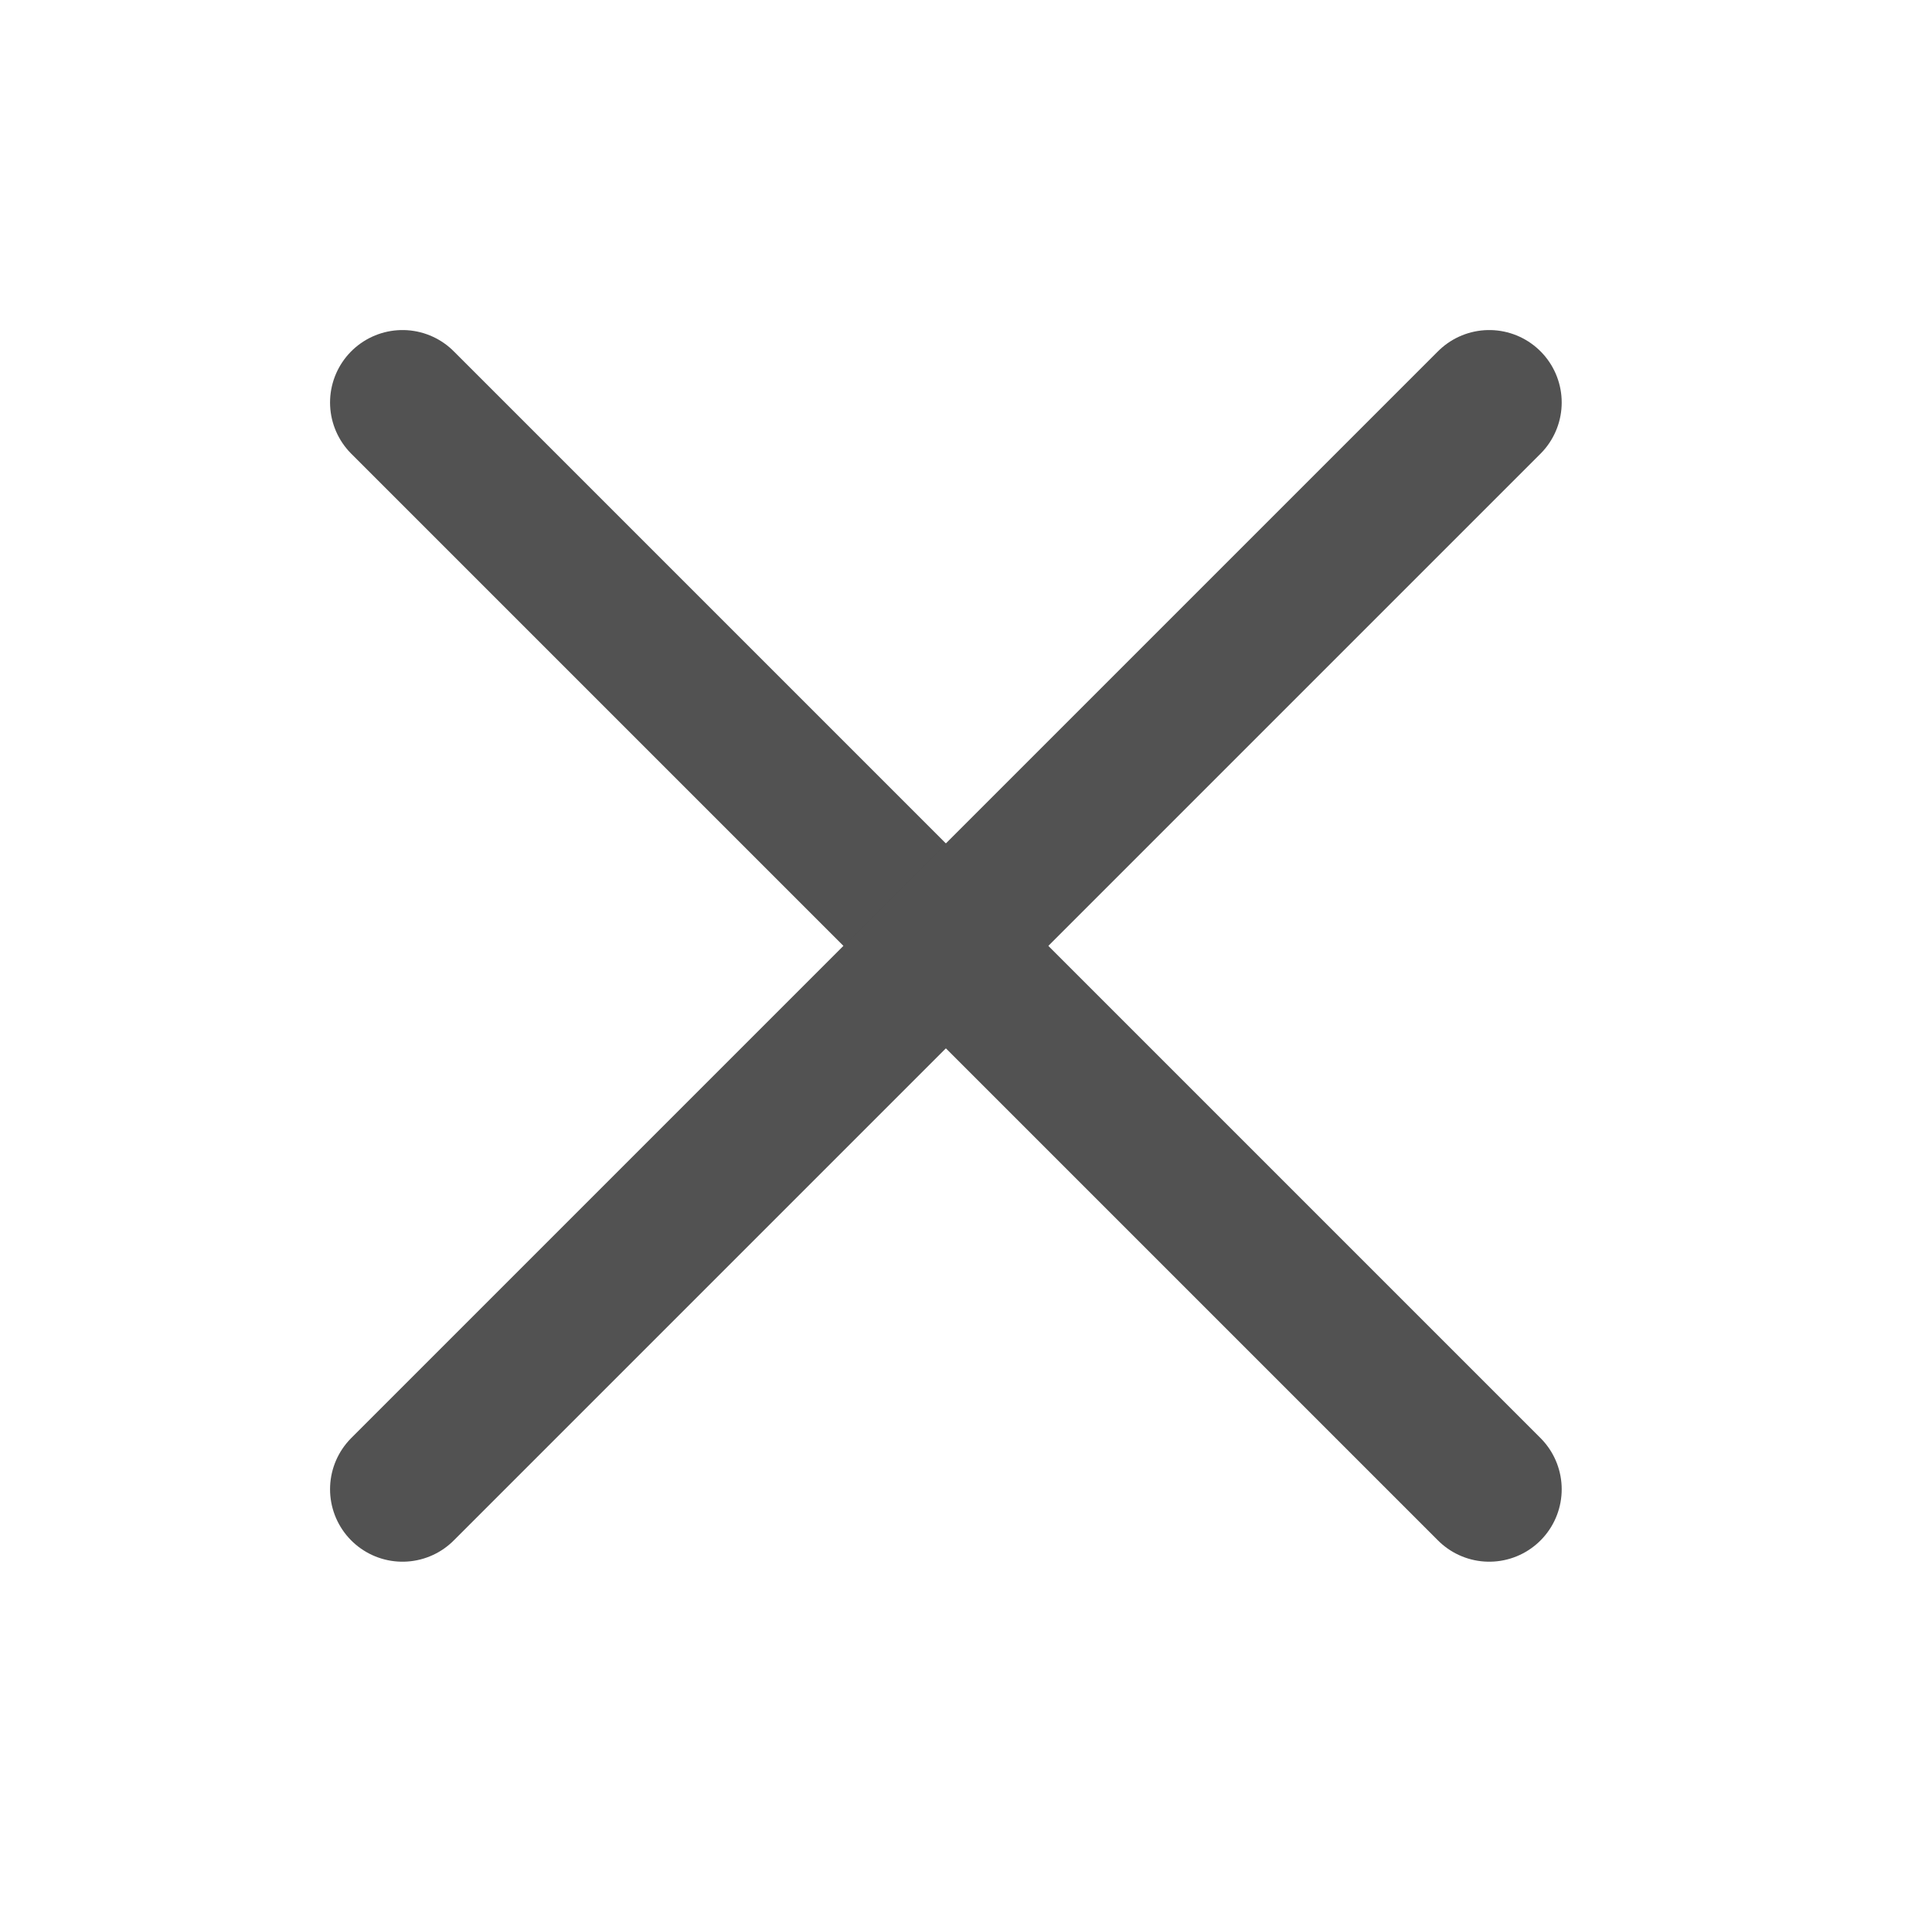 <svg width="24" height="24" viewBox="0 0 24 24" fill="none" xmlns="http://www.w3.org/2000/svg">
<path d="M5 5C6.2 6.2 14.5 14.5 18.5 18.5" stroke="#525252" stroke-width="1.8" stroke-linecap="round"/>
<path d="M18.5 5C17.3 6.2 9 14.5 5 18.5" stroke="#525252" stroke-width="1.8" stroke-linecap="round"/>
</svg>